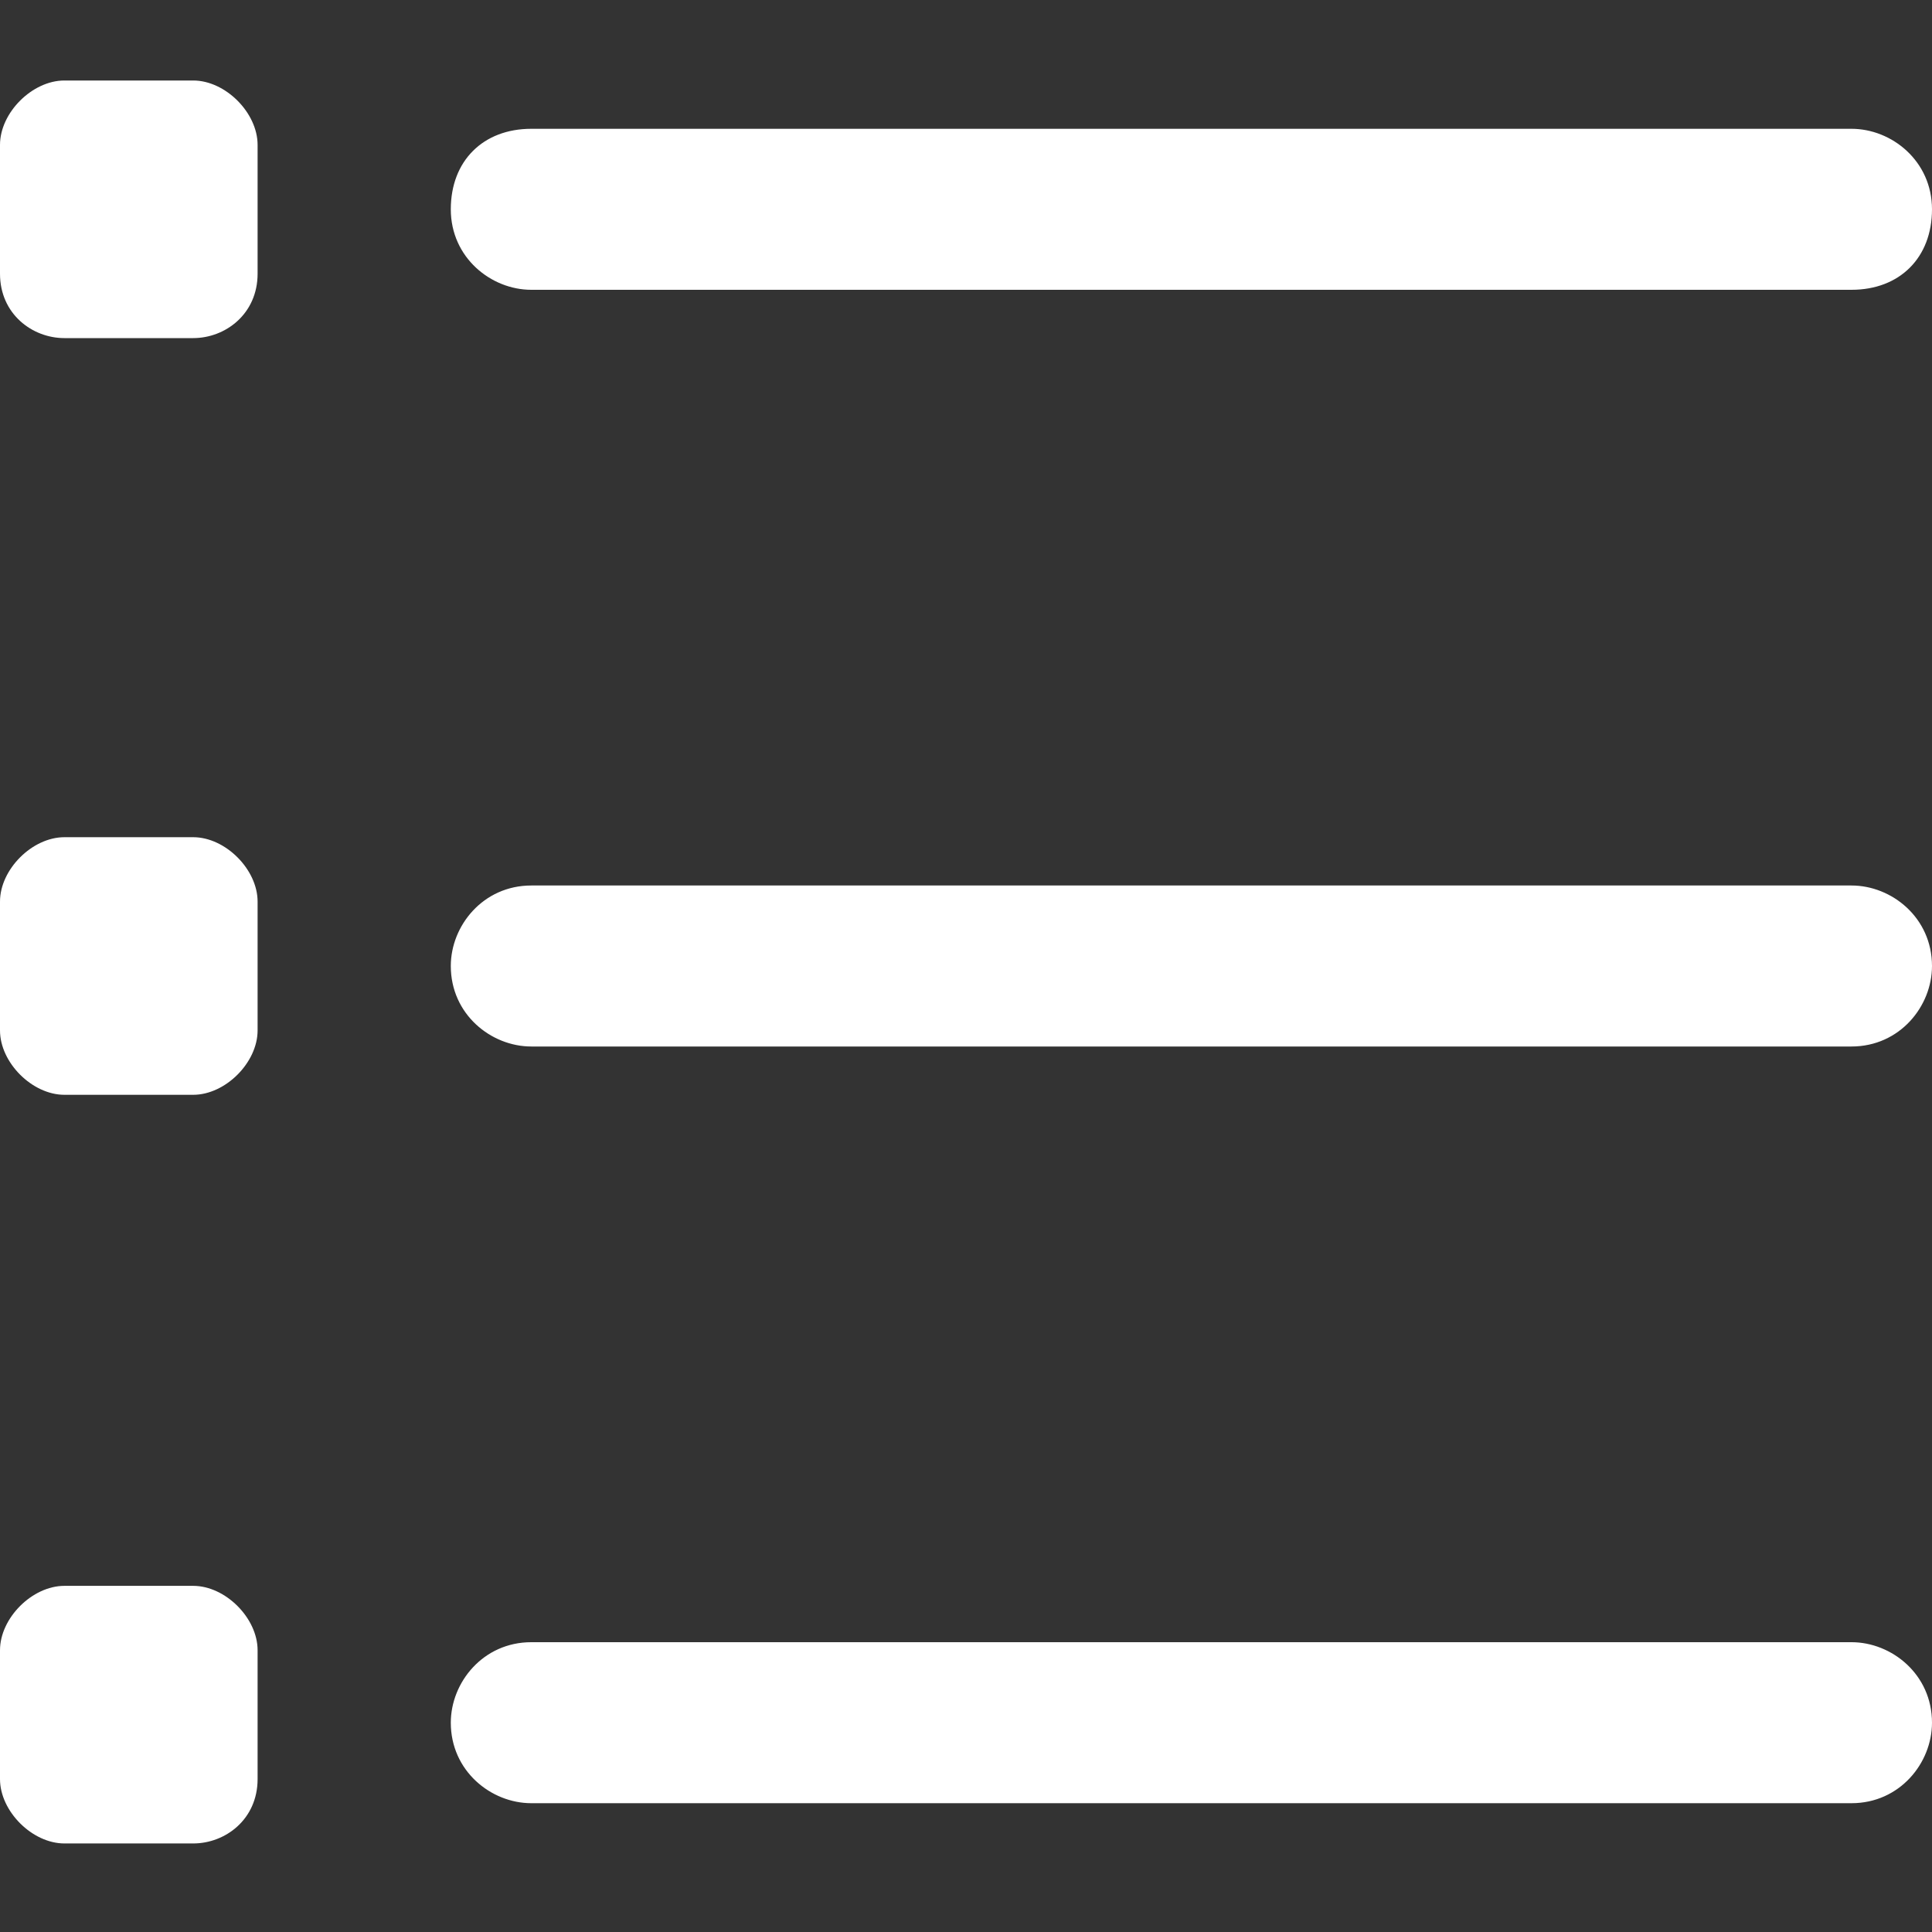 <?xml version="1.0" standalone="no"?><!DOCTYPE svg PUBLIC "-//W3C//DTD SVG 1.1//EN" "http://www.w3.org/Graphics/SVG/1.1/DTD/svg11.dtd"><svg t="1614843625844" class="icon" viewBox="0 0 1024 1024" version="1.1" xmlns="http://www.w3.org/2000/svg" p-id="13062" xmlns:xlink="http://www.w3.org/1999/xlink" width="200" height="200"><rect x="0" y="0" width="1024" height="1024" fill="#333333" stroke="none"/><defs><style type="text/css"></style></defs><path d="M102.4 179.2H34.133c-17.067 0-34.133-12.8-34.133-34.133V76.8c0-17.067 17.067-34.133 34.133-34.133h68.267c17.067 0 34.133 17.067 34.133 34.133v68.267c0 21.333-17.067 34.133-34.133 34.133zM102.4 580.267H34.133c-17.067 0-34.133-17.067-34.133-34.133v-68.267c0-17.067 17.067-34.133 34.133-34.133h68.267c17.067 0 34.133 17.067 34.133 34.133v68.267c0 17.067-17.067 34.133-34.133 34.133zM102.4 977.067H34.133c-17.067 0-34.133-17.067-34.133-34.133v-68.267c0-17.067 17.067-34.133 34.133-34.133h68.267c17.067 0 34.133 17.067 34.133 34.133v68.267c0 21.333-17.067 34.133-34.133 34.133zM981.333 153.6H281.6c-21.333 0-42.667-17.067-42.667-42.667s17.067-42.667 42.667-42.667H981.333c21.333 0 42.667 17.067 42.667 42.667s-17.067 42.667-42.667 42.667zM981.333 554.667H281.6c-21.333 0-42.667-17.067-42.667-42.667 0-21.333 17.067-42.667 42.667-42.667H981.333c21.333 0 42.667 17.067 42.667 42.667 0 21.333-17.067 42.667-42.667 42.667zM981.333 955.733H281.6c-21.333 0-42.667-17.067-42.667-42.667 0-21.333 17.067-42.667 42.667-42.667H981.333c21.333 0 42.667 17.067 42.667 42.667 0 21.333-17.067 42.667-42.667 42.667z" p-id="13063" fill="#ffffff"></path></svg>